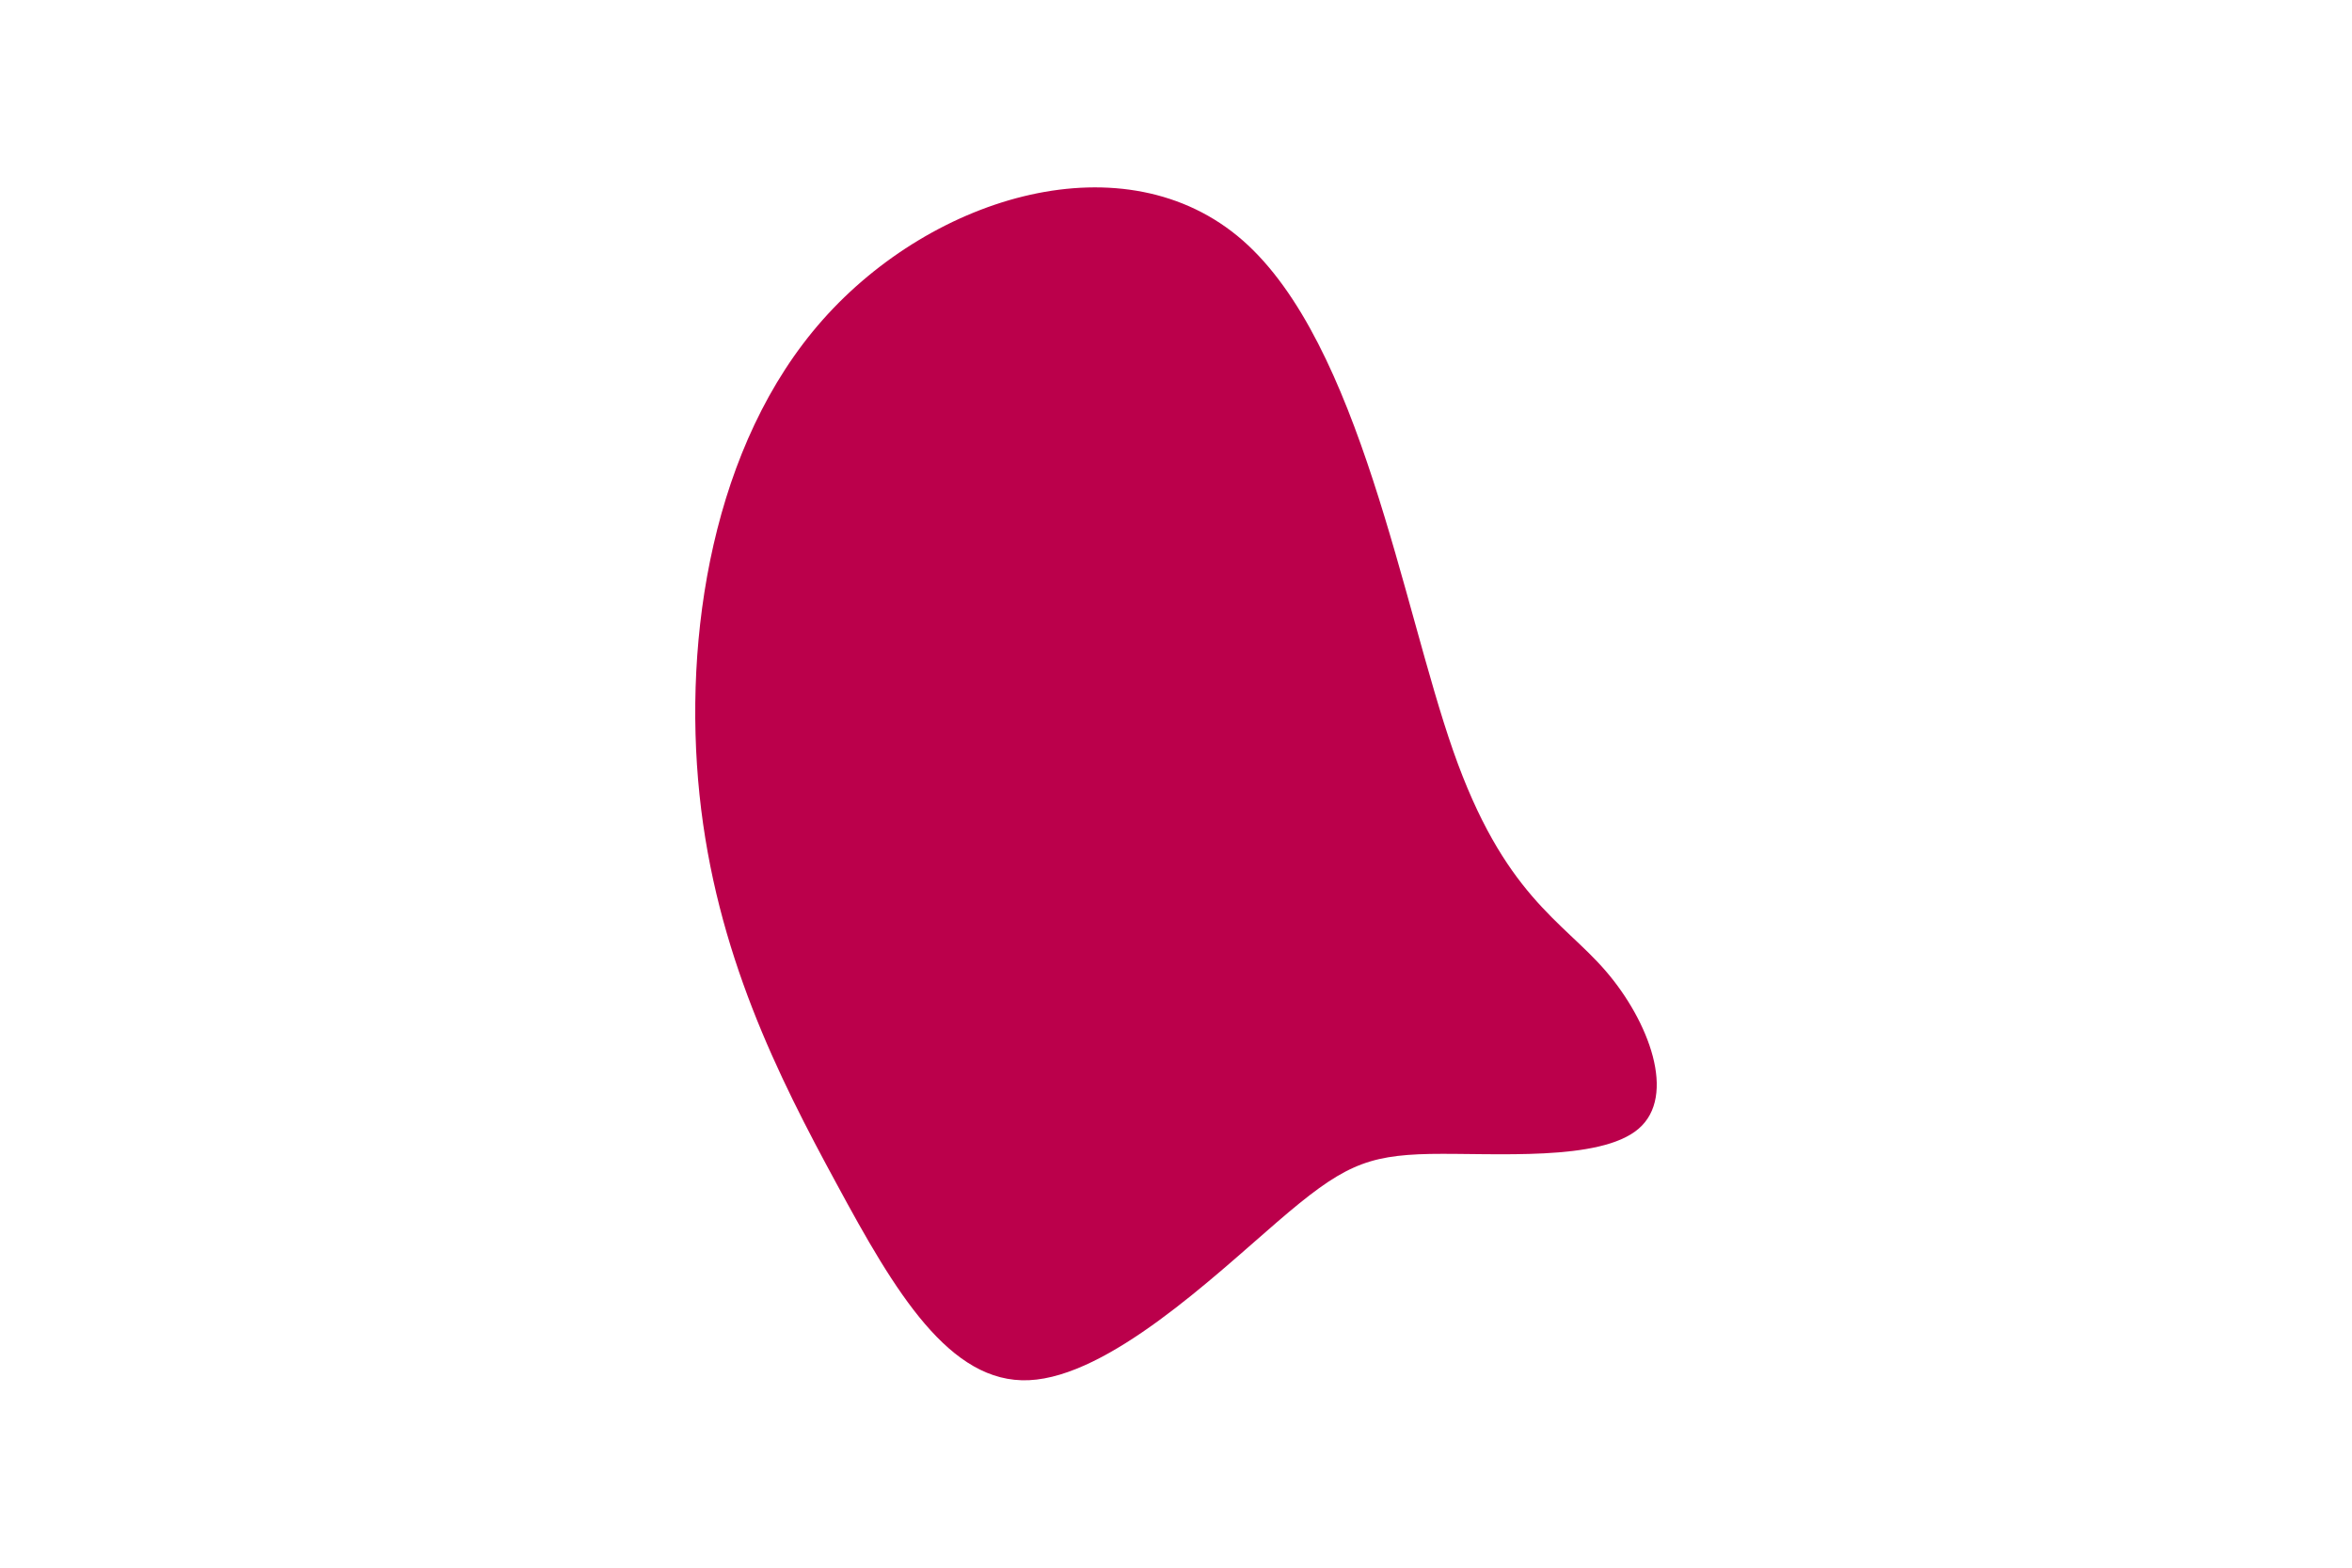 <svg id="visual" viewBox="0 0 900 600" width="900" height="600" xmlns="http://www.w3.org/2000/svg" xmlns:xlink="http://www.w3.org/1999/xlink" version="1.1"><g transform="translate(504.164 399.843)"><path d="M51.9 -112.5C71.2 -57.3 93.6 -47.5 110.2 -28.3C126.8 -9.1 137.6 19.6 122.8 32.2C108.1 44.8 67.8 41.4 43.1 41.8C18.4 42.3 9.2 46.6 -15.4 67.8C-40 89 -79.9 127 -110.4 128.4C-140.8 129.8 -161.7 94.6 -184 53.3C-206.4 12.1 -230.2 -35.2 -236.5 -95.7C-242.8 -156.1 -231.6 -229.8 -189.3 -277.5C-146.9 -325.3 -73.5 -347.1 -28.6 -307.8C16.3 -268.4 32.5 -167.8 51.9 -112.5" fill="#BB004B"></path></g></svg>